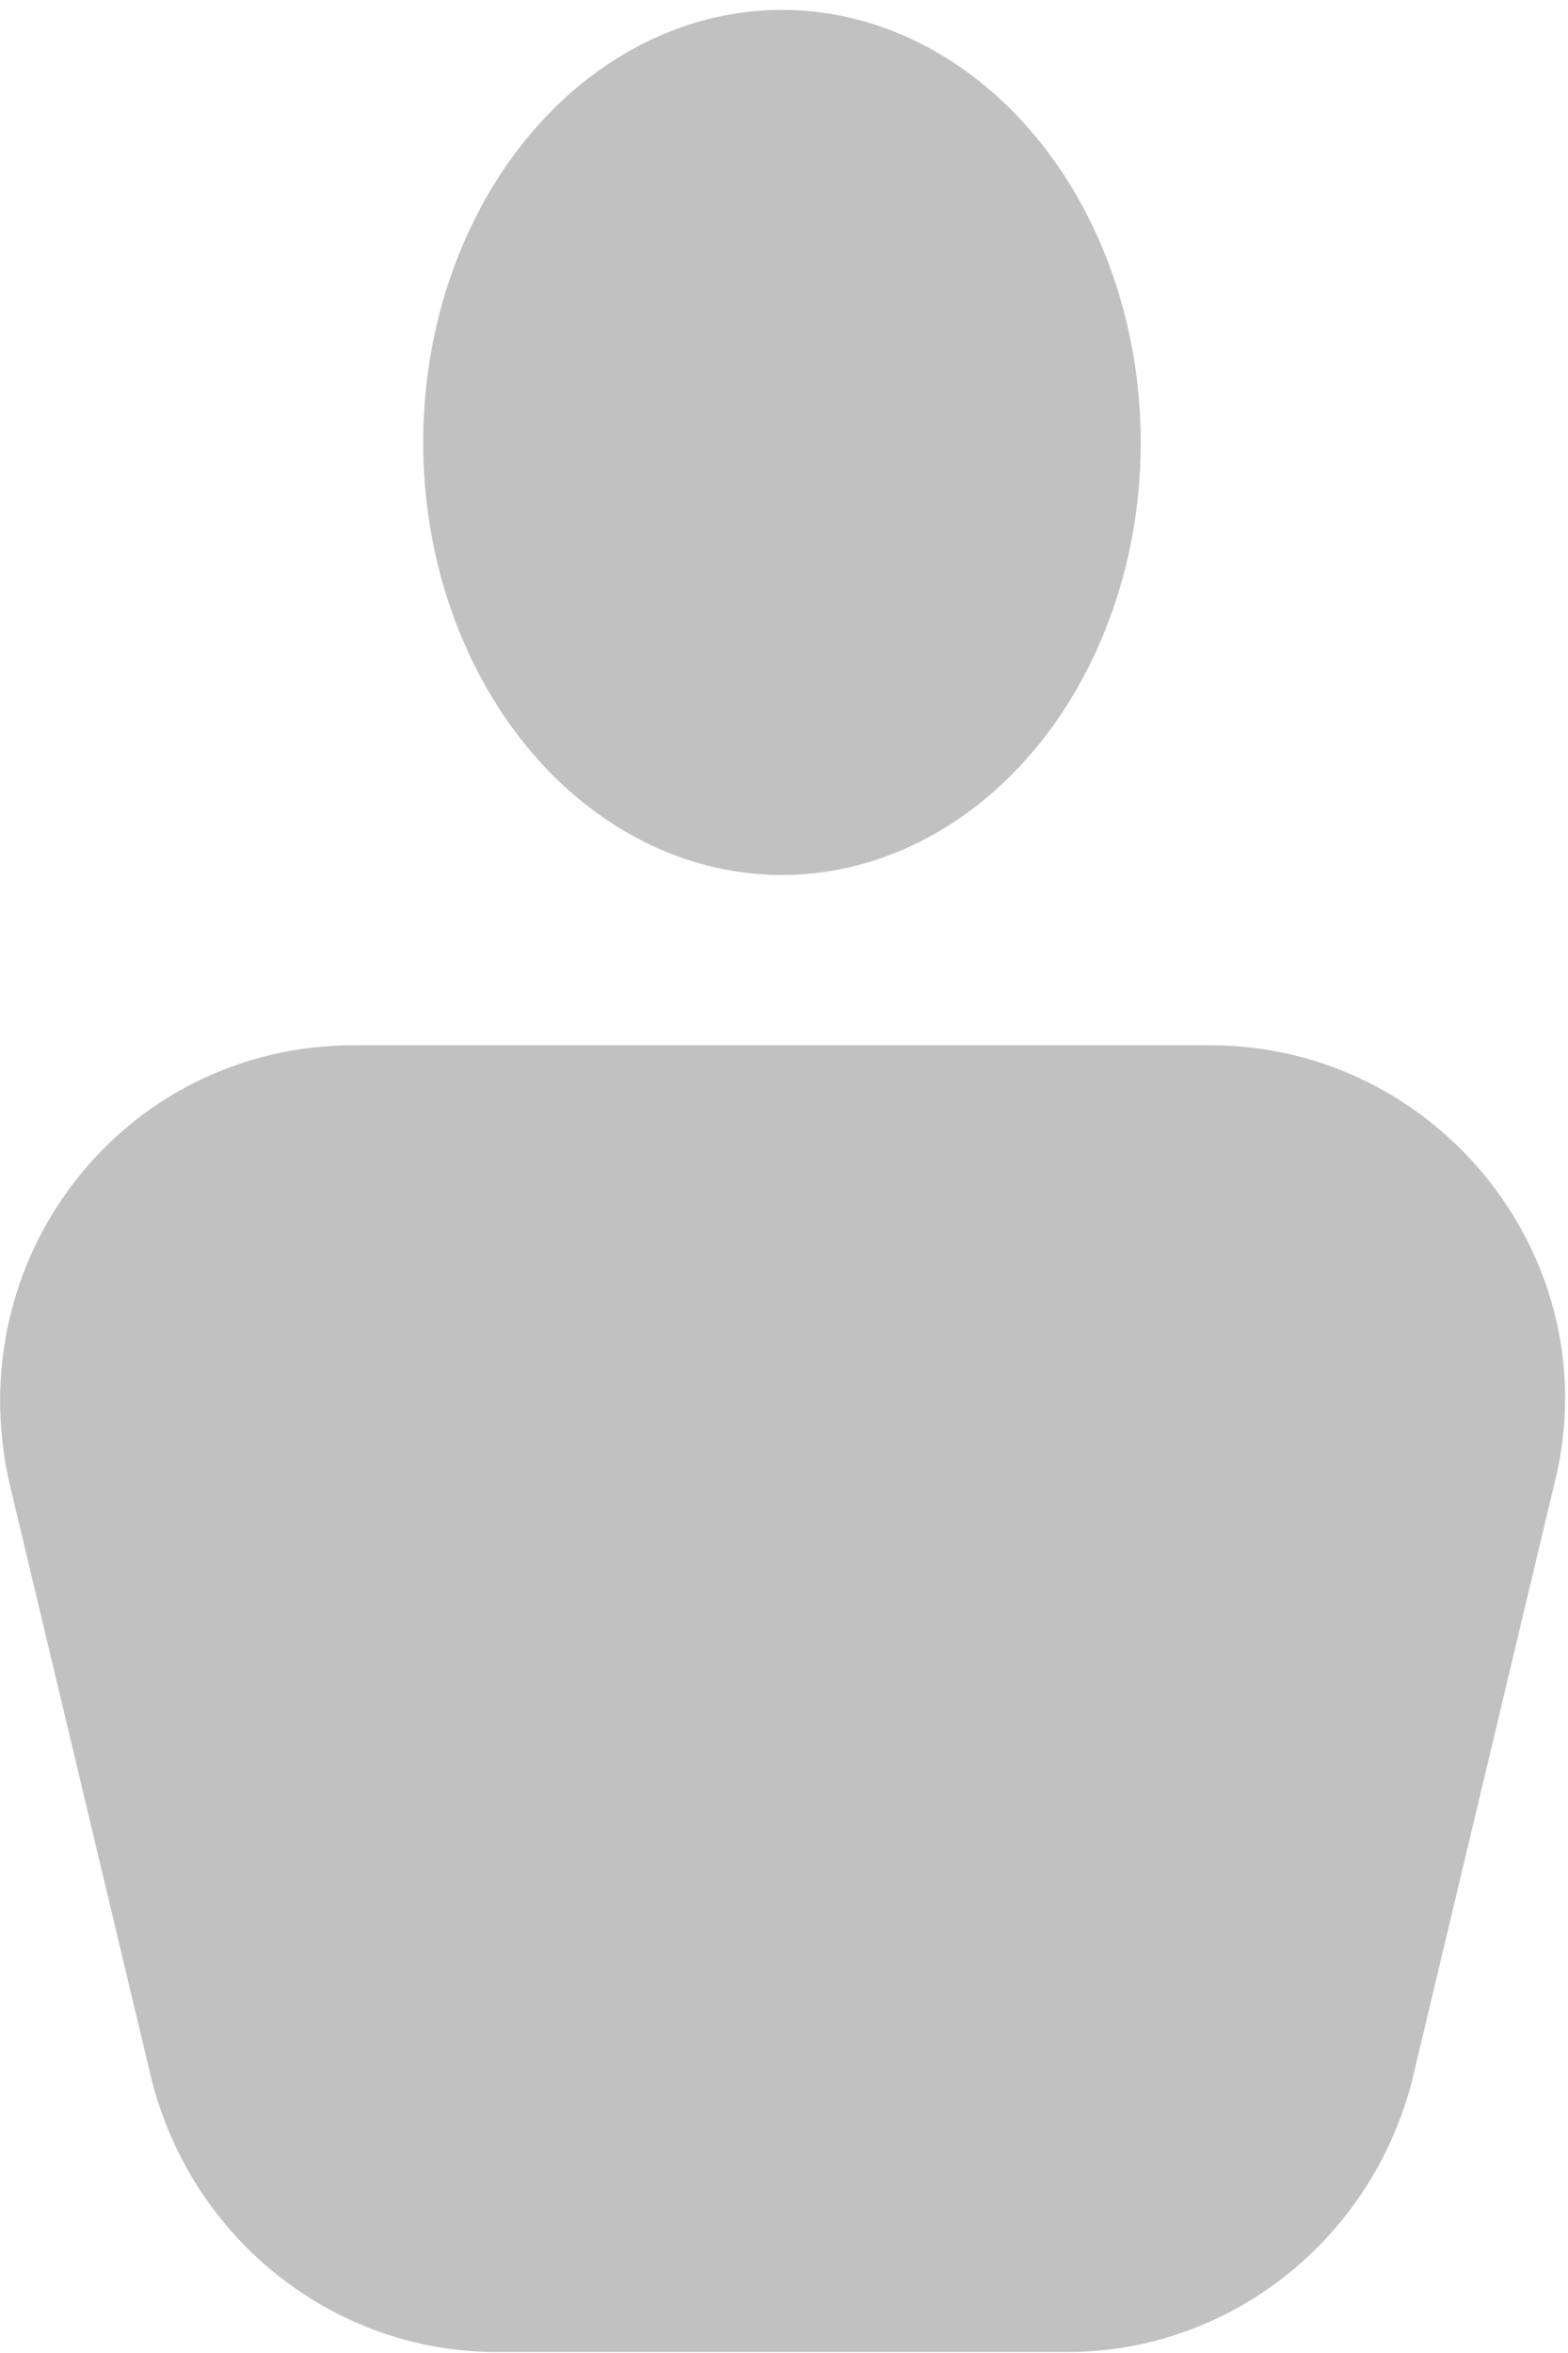 <?xml version="1.0" encoding="UTF-8" standalone="no"?>
<svg
   xmlns:svg="http://www.w3.org/2000/svg"
   xmlns="http://www.w3.org/2000/svg"
   xml:space="preserve"
   viewBox="0 0 18 27"
   height="27"
   width="18"
   y="0px"
   x="0px"
   id="Layer_1"
   version="1.1">
<style
   id="style2"
   type="text/css">
	.st0{fill:#C1C1C1;}
</style>
<g
   transform="matrix(0.528,0,0,0.528,5.9972741e-4,0.061)"
   id="g8">
	<ellipse
   style="fill:#c1c1c1"
   id="ellipse4"
   ry="9.4"
   rx="7.8"
   cy="9.5"
   cx="17"
   class="st0" />
	<path
   style="fill:#c1c1c1"
   id="path6"
   d="m 10.8,51 h 12.4 c 3.5,0 6.6,-2.4 7.5,-5.9 l 3.1,-13 C 35,27.3 31.3,22.6 26.3,22.6 H 7.7 c -5,0 -8.6,4.6 -7.5,9.5 l 3.1,13 c 0.9,3.5 4,5.9 7.5,5.9 z"
   class="st0" />
</g>
</svg>